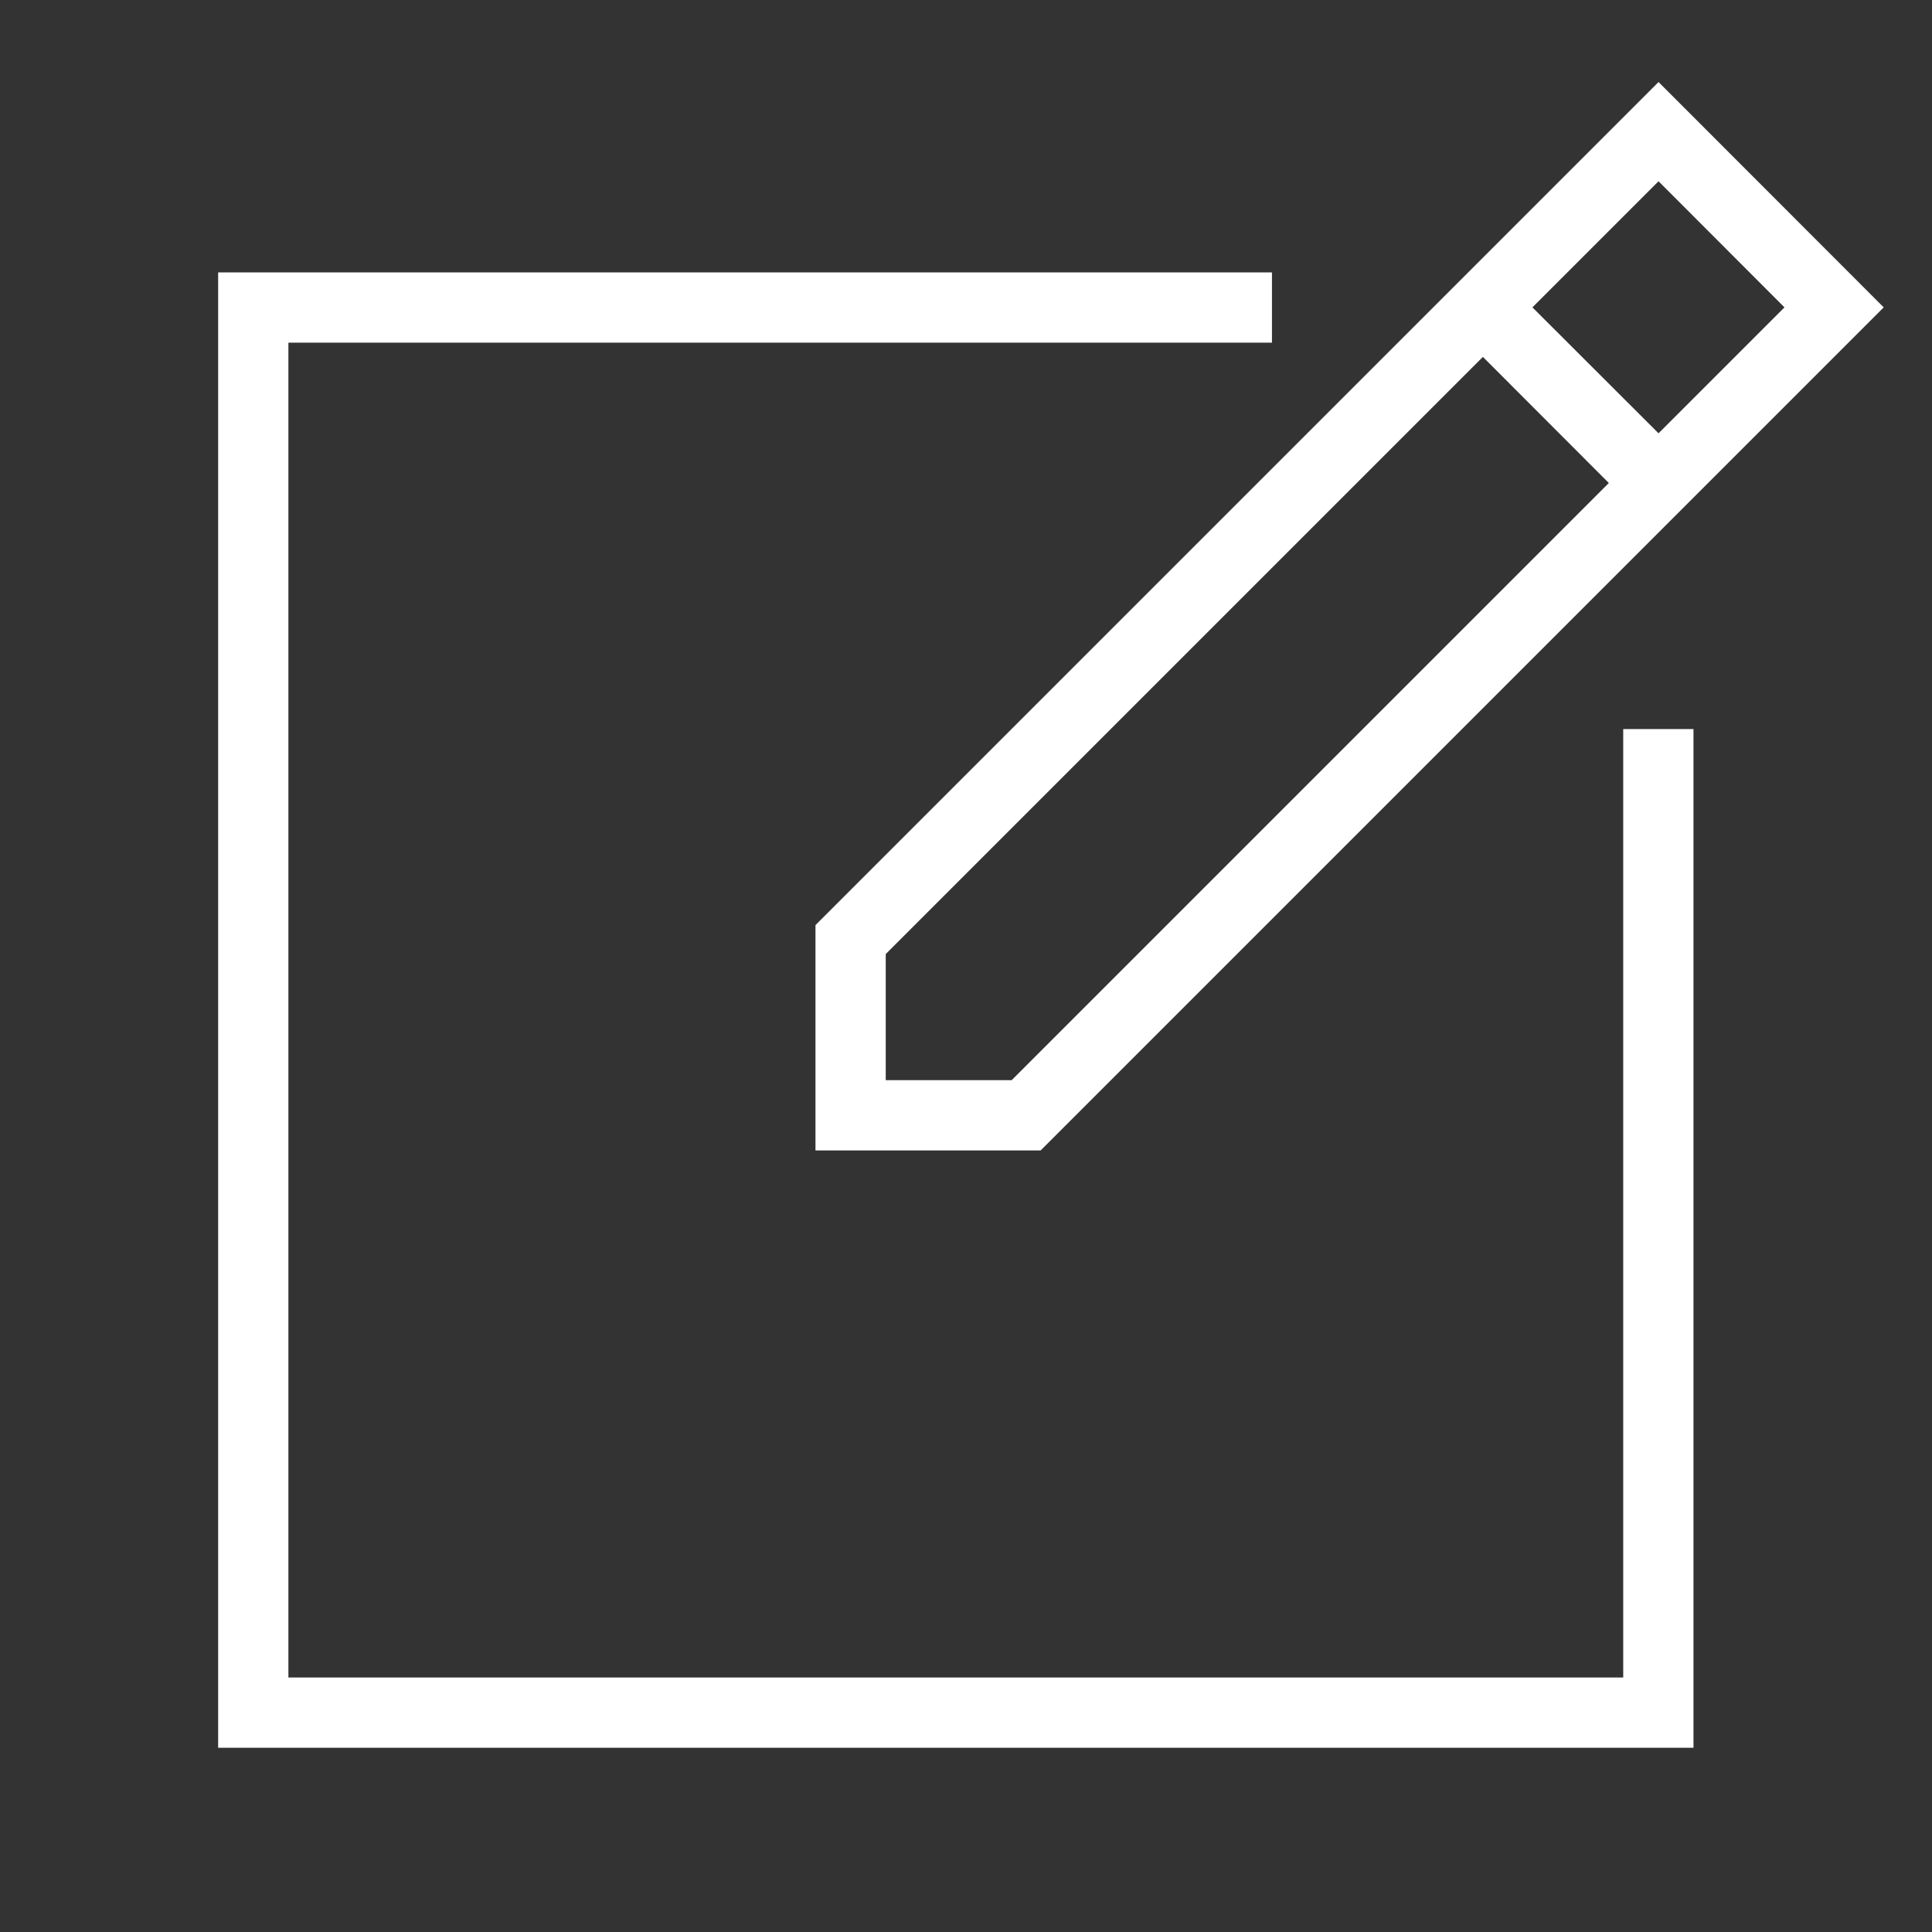 <svg width="11" height="11" viewBox="0 0 11 11" fill="none" xmlns="http://www.w3.org/2000/svg">
<rect x="0" y="0" width="11" height="11" fill="#333333" stroke="none"/>
<g clip-path="url(#clip0_1163_14902)">
<path d="M4.643 6.55H5.925L10.725 1.75L9.443 0.467L4.643 5.267V6.55ZM10.16 1.75L9.443 2.467L8.725 1.75L9.443 1.032L10.16 1.75ZM5.043 5.432L8.443 2.032L9.16 2.75L5.76 6.15H5.043V5.432Z" fill="white"/>
<path d="M9.642 4.151H9.242V9.551H1.642V1.951H7.242V1.551H1.242V9.951H9.642V4.151Z" fill="white"/>
</g>
<defs>
<clipPath id="clip0_1163_14902">
<rect width="10" height="10" fill="white" transform="translate(0.984 0.209)"/>
</clipPath>
</defs>
</svg>
